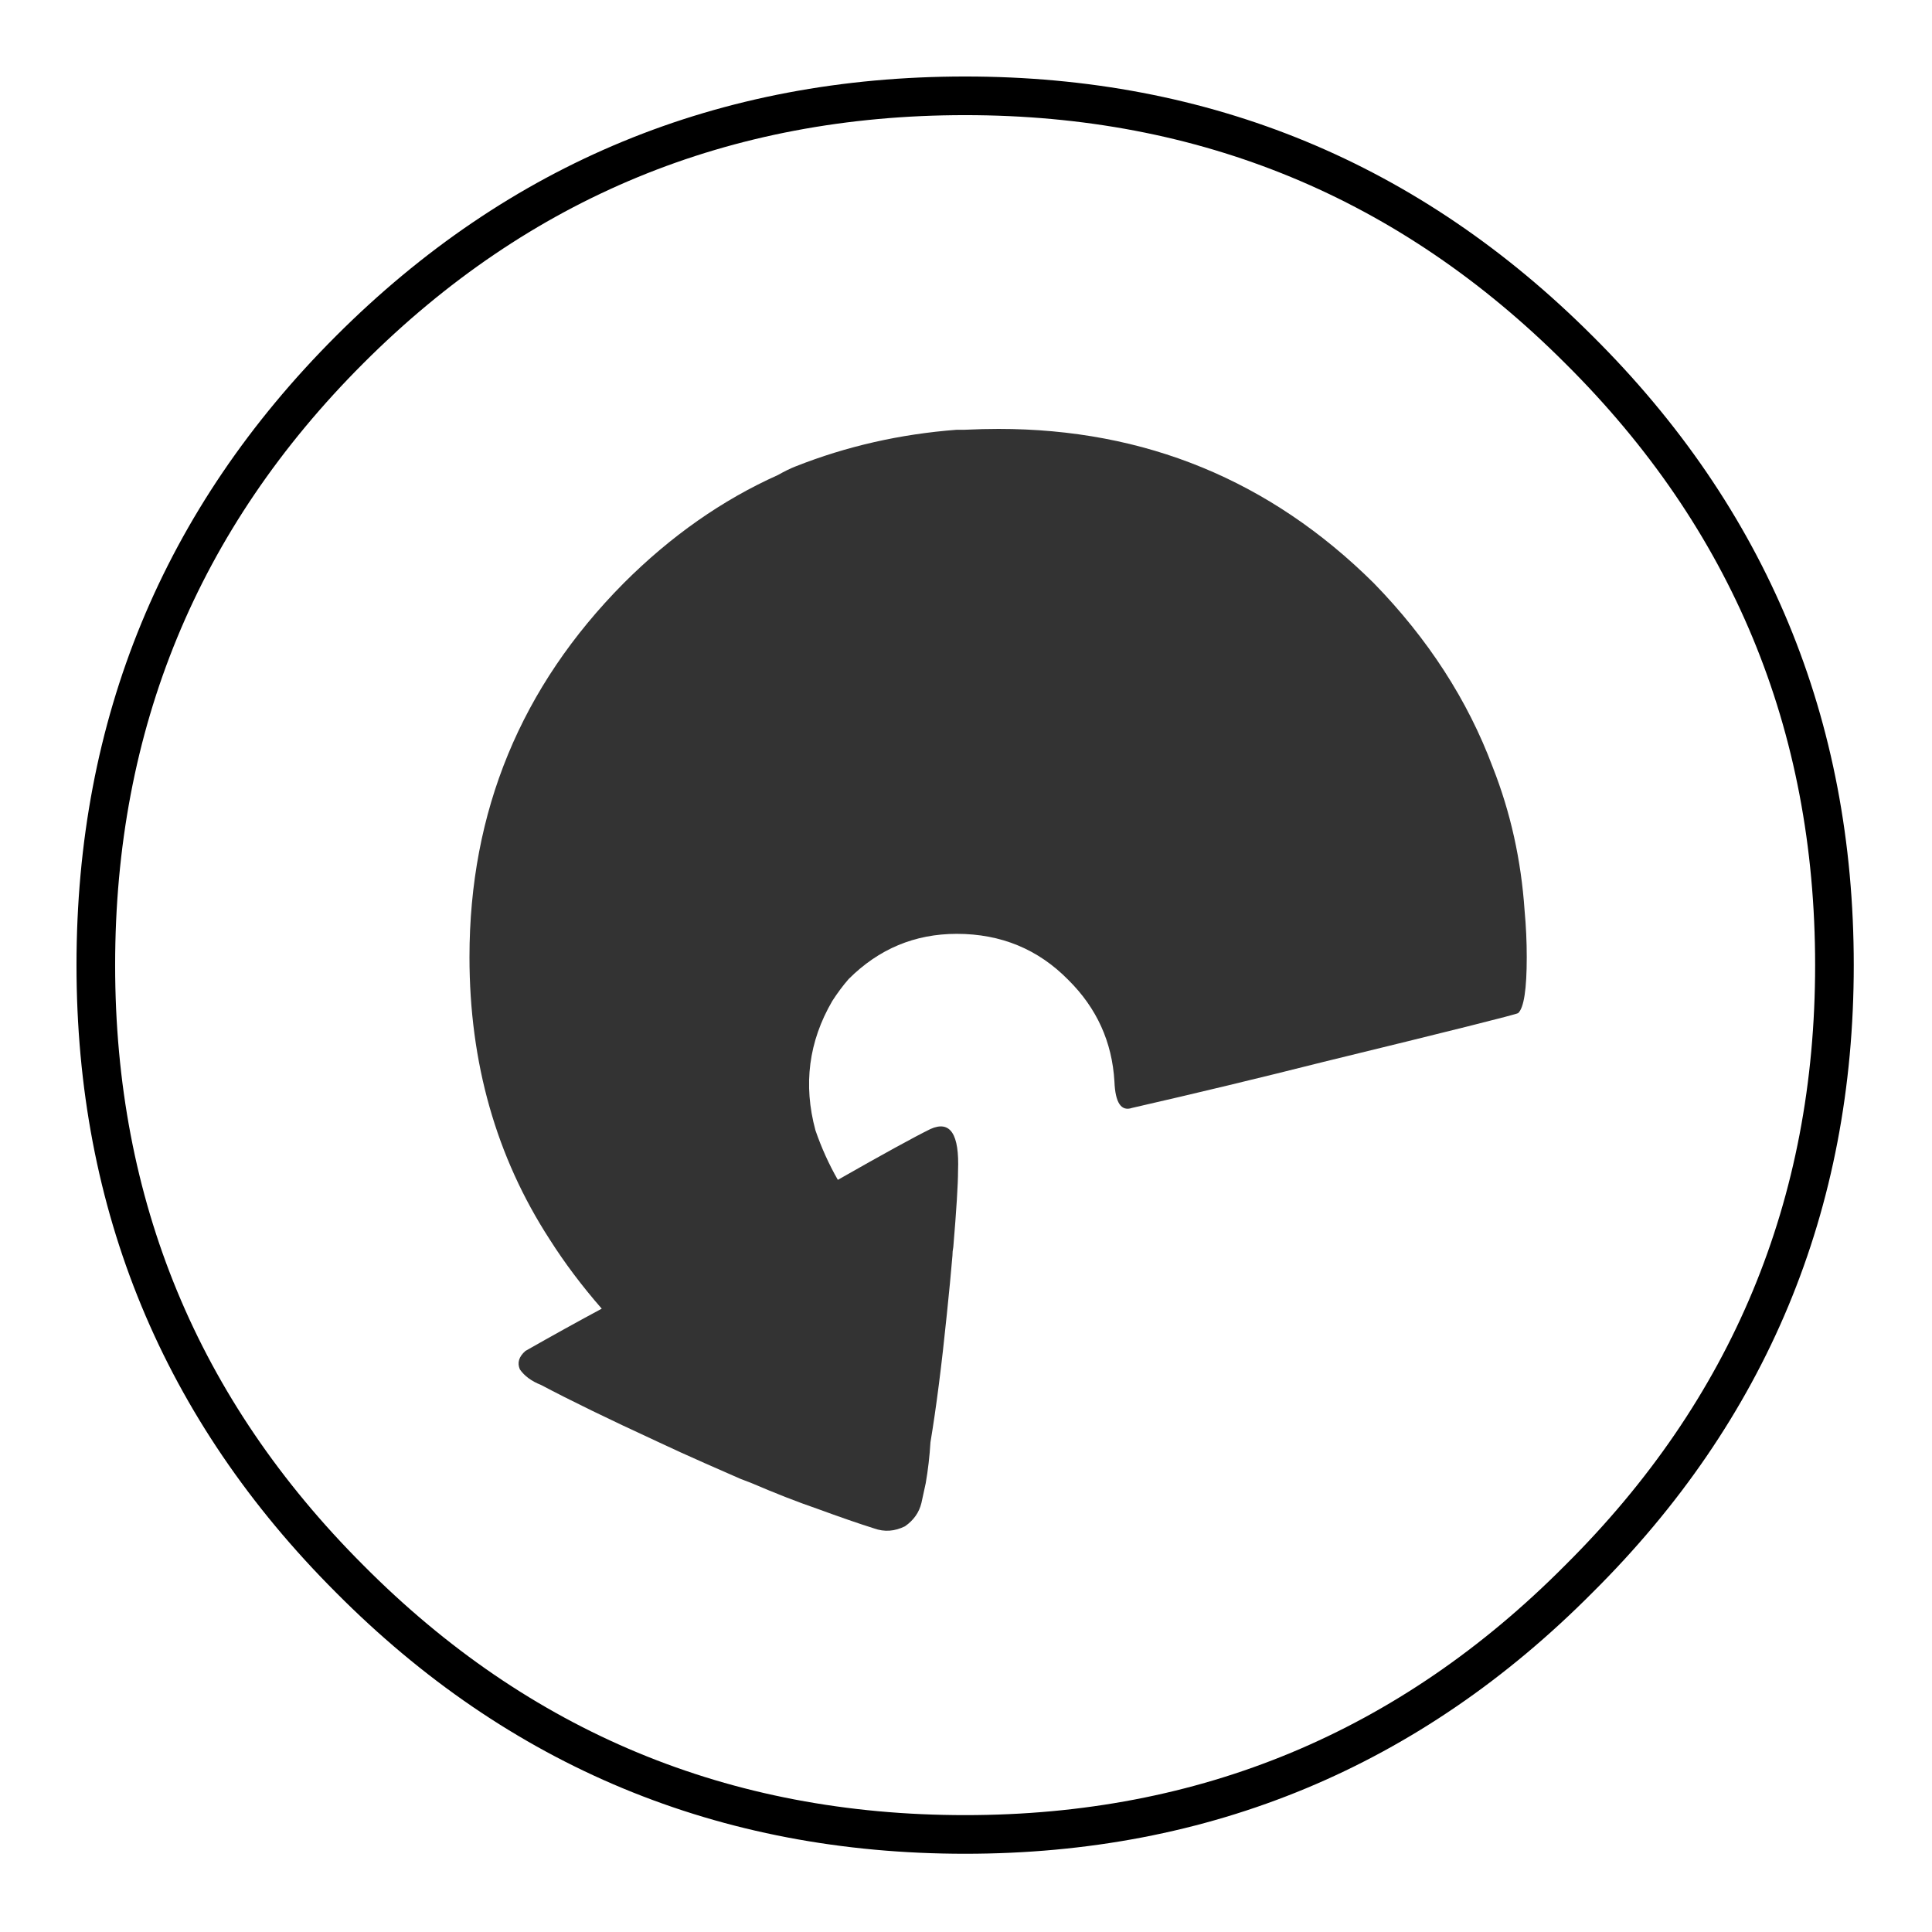 
<svg xmlns="http://www.w3.org/2000/svg" version="1.1" xmlns:xlink="http://www.w3.org/1999/xlink" preserveAspectRatio="none" x="0px" y="0px" width="50px" height="50px" viewBox="0 0 50 50">
<defs>
<g id="Layer0_0_MEMBER_0_FILL">
<path fill="#D81803" stroke="none" d="
M 0 -44.3
L 0 -39.55 50 -39.55 50 -44.3 0 -44.3 Z"/>
</g>

<g id="Layer0_0_MEMBER_1_FILL">
<path fill="#D81803" stroke="none" d="
M 33.5 -51.95
L 15 -51.95 15 -31.95 33.5 -31.95 33.5 -51.95 Z"/>
</g>

<g id="Layer0_1_MEMBER_0_FILL">
<path fill="#10A8FF" stroke="none" d="
M 50 12.7
L 50 7.95 0 7.95 0 12.7 50 12.7 Z"/>
</g>

<g id="Layer0_1_MEMBER_1_FILL">
<path fill="#10A8FF" stroke="none" d="
M 26 0.05
L 13.05 19.75 38.9 19.75 26 0.05 Z"/>
</g>

<g id="Layer0_2_MEMBER_1_FILL">
<path fill="#333333" stroke="none" d="
M 118.75 39.25
Q 114.4 27.6 104.95 17.9 86.9 0 61.4 0 59.6 0 57.45 0.1 57.2 0.1 56.55 0.1 46.7 0.85 37.85 4.35 36.95 4.7 35.8 5.35 26.1 9.7 17.9 17.9 0 35.95 0 61.3 0 79.7 9.3 94.05 11.9 98.15 15.35 102.1 11.25 104.3 6.5 107 5.35 108 5.85 109.15 6.65 110.3 8.3 110.95 13.4 113.65 21.75 117.5 24.4 118.75 27.35 120.05 29.4 120.95 31.45 121.85 32.1 122.1 32.75 122.35 36.95 124.15 40.3 125.3 44.4 126.8 46.95 127.6 48.75 128.25 50.55 127.35 52.05 126.3 52.45 124.65 52.7 123.5 52.95 122.35 53.35 120.05 53.5 117.6 54.5 111.6 55.4 102.75 55.8 98.9 56.05 95.95 56.05 95.45 56.15 94.95 56.7 88.4 56.7 86.1 56.95 79.7 53.5 81.25 50.65 82.65 42.75 87.15 41.2 84.45 40.15 81.4 38 73.45 42.1 66.4 43 65 44 63.85 49.25 58.6 56.55 58.6 64.25 58.6 69.5 63.95 74.45 68.85 74.85 75.75 75 79.45 76.9 78.8 88.05 76.25 99.15 73.45 121.3 68.05 121.7 67.8 122.7 66.9 122.7 61.3 122.7 58.6 122.45 55.9 121.85 47.1 118.75 39.25 Z"/>
</g>

<path id="Layer0_2_MEMBER_0_1_STROKES" stroke="#000000" stroke-width="1" stroke-linejoin="round" stroke-linecap="round" fill="none" d="
M 47.5 25
Q 47.5 34.315 40.885 40.885 34.315 47.5 25 47.5 15.64 47.5 9.07 40.885 2.5 34.315 2.5 25 2.5 15.64 9.07 9.07 15.64 2.5 25 2.5 34.315 2.5 40.885 9.07 47.5 15.64 47.5 25 Z"/>
</defs>

<g transform="matrix( 1, 0, 0, 1, 0,0) ">
<use xlink:href="#Layer0_0_MEMBER_0_FILL"/>
</g>

<g transform="matrix( 1, 0, 0, 1, 0,0) ">
<use xlink:href="#Layer0_0_MEMBER_1_FILL"/>
</g>

<g transform="matrix( 1, 0, 0, 1, 69,-114.95) ">
<use xlink:href="#Layer0_1_MEMBER_0_FILL"/>
</g>

<g transform="matrix( 1, 0, 0, 1, 69,-114.95) ">
<use xlink:href="#Layer0_1_MEMBER_1_FILL"/>
</g>

<g transform="matrix( 0.9, 0, 0, 0.9, 2.5,2.5) ">
<use xlink:href="#Layer0_2_MEMBER_0_1_STROKES" transform="matrix( 1.111, 0, 0, 1.111, -2.8,-2.8) "/>
</g>

<g transform="matrix( 0.223, 0, 0, 0.223, 12.15,11.1) ">
<use xlink:href="#Layer0_2_MEMBER_1_FILL"/>
</g>
</svg>
